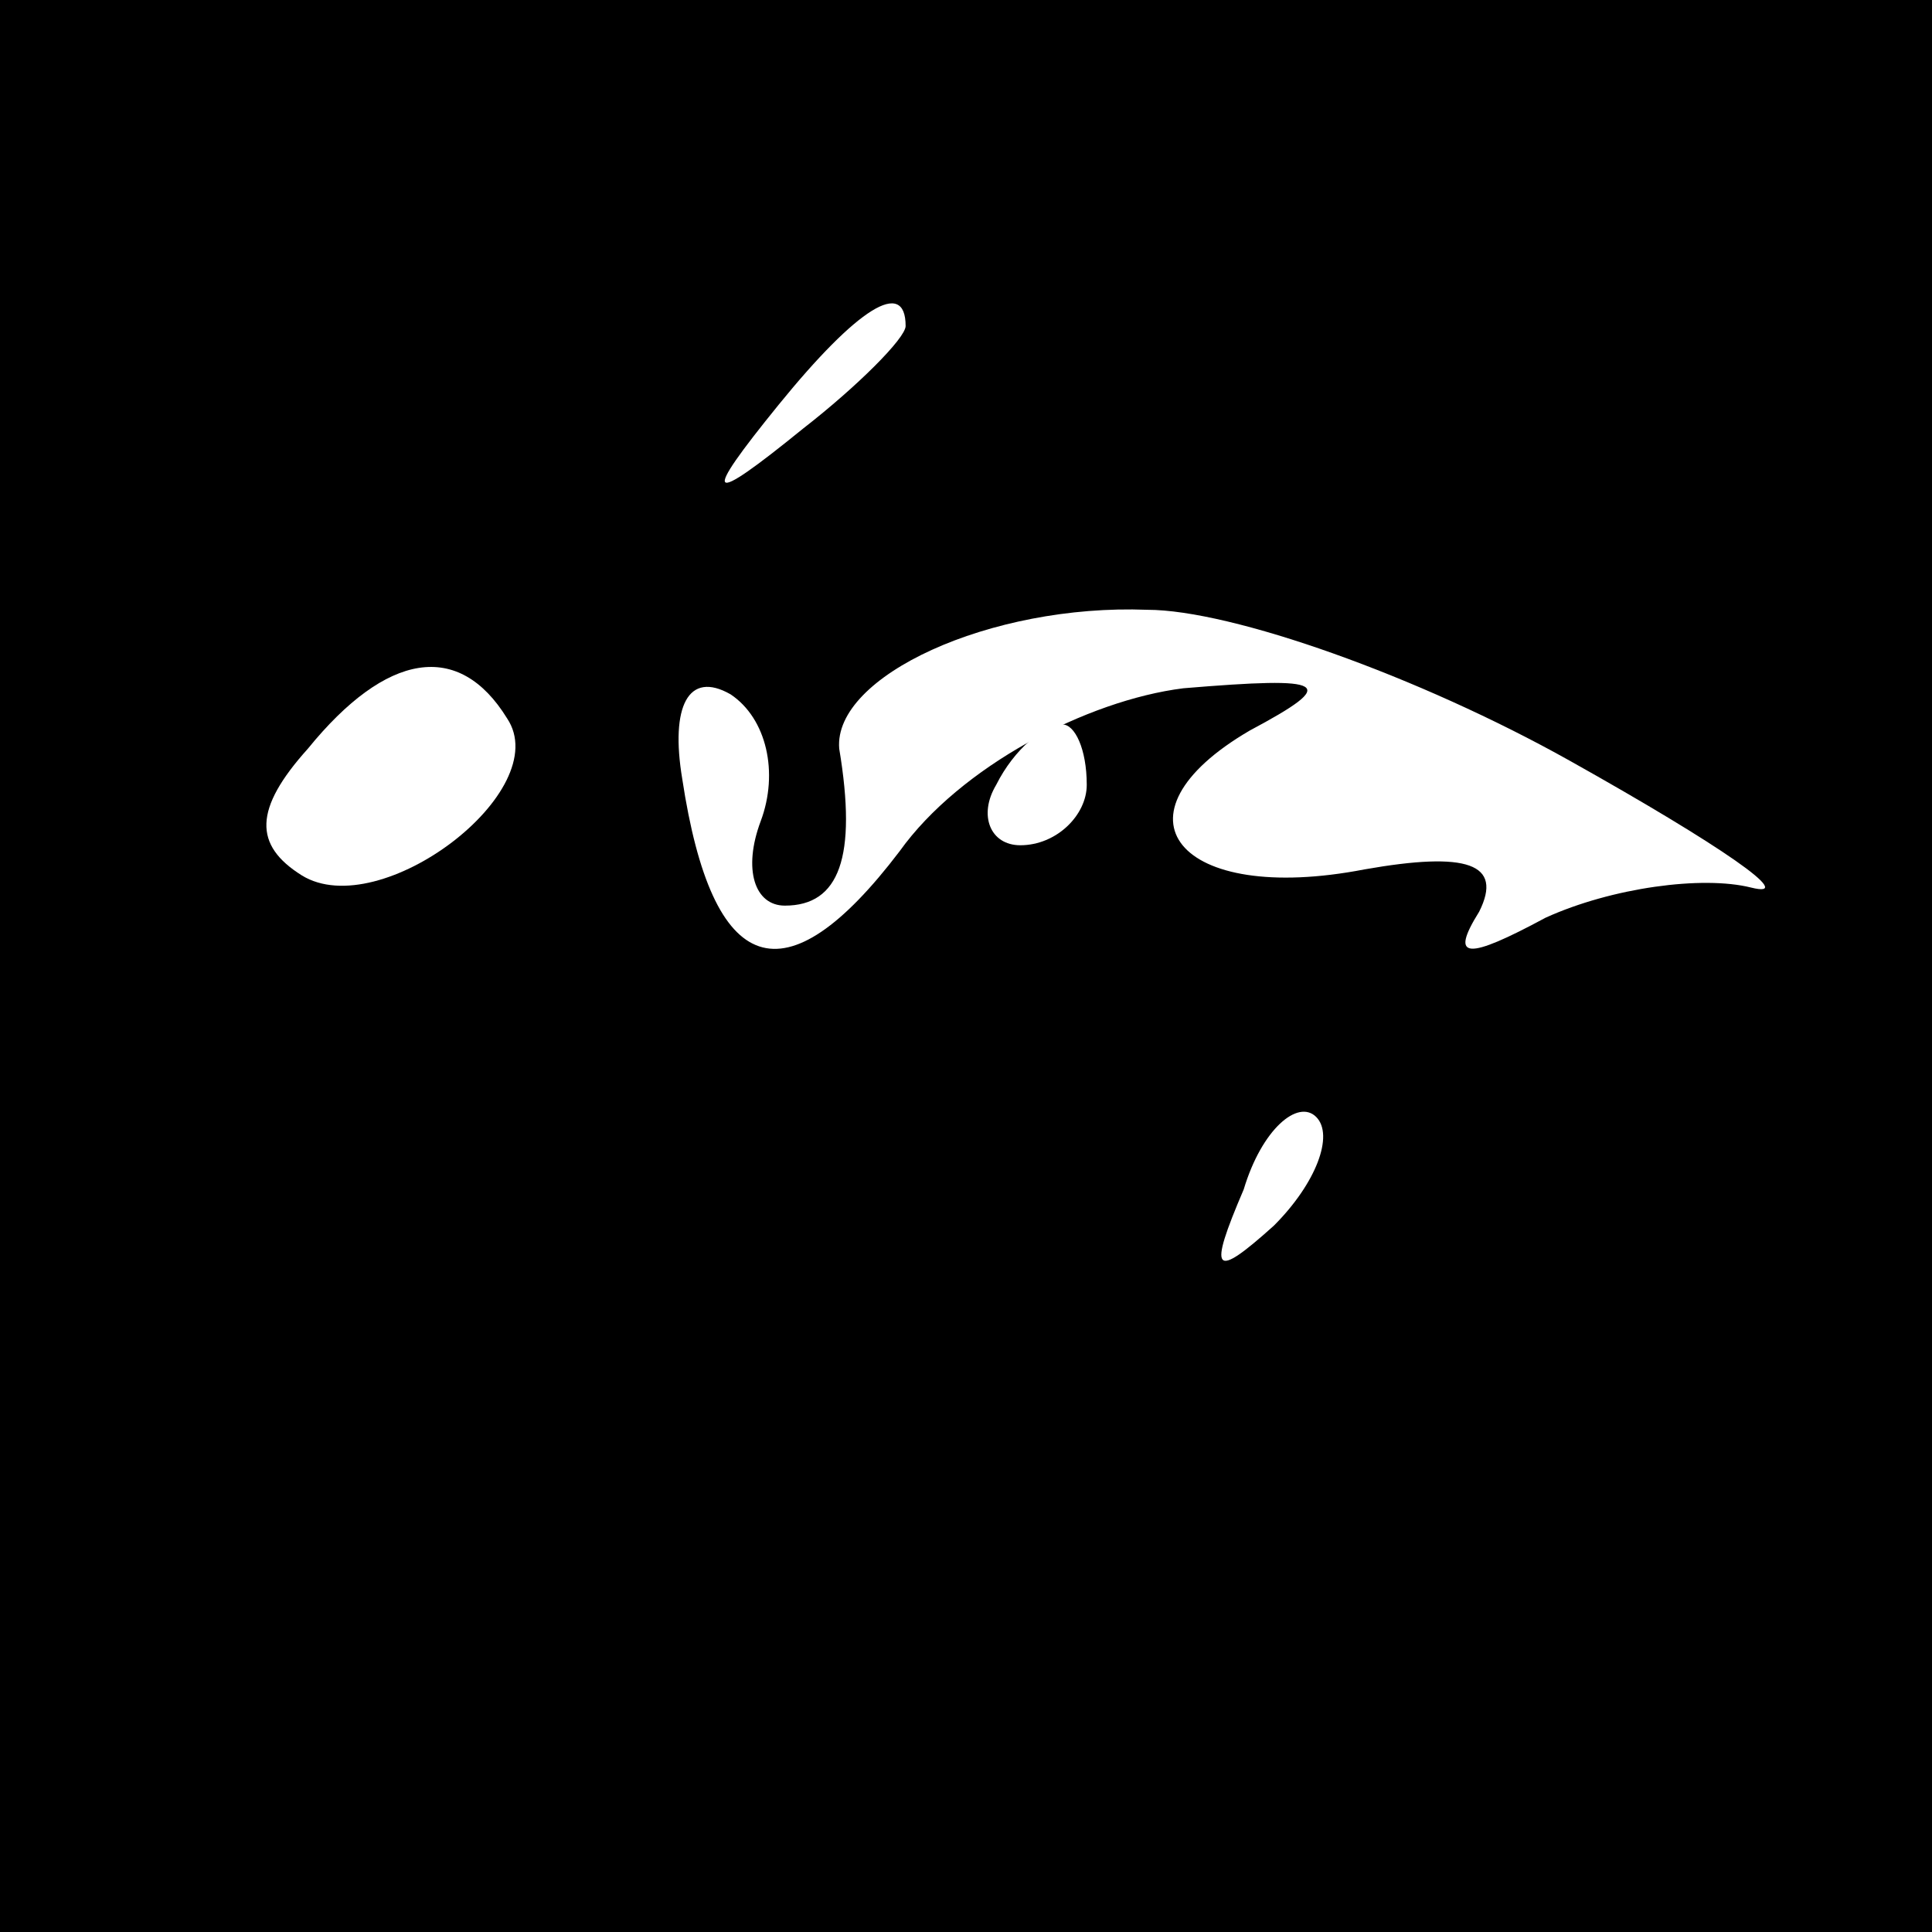 <?xml version="1.0" standalone="no"?>
<!DOCTYPE svg PUBLIC "-//W3C//DTD SVG 20010904//EN"
 "http://www.w3.org/TR/2001/REC-SVG-20010904/DTD/svg10.dtd">
<svg version="1.0" xmlns="http://www.w3.org/2000/svg"
 width="32pt" height="32pt" viewBox="0 0 32 32"
 preserveAspectRatio="xMidYMid meet">
<rect x="0" y="0" width="32" height="32" fill="#808080" stroke="none"/>
<g transform="translate(0,32) scale(0.1,-0.1)"
fill="#000000" stroke="none">
<path fill="#000000" stroke="none" d="M0 160 l0 -160 160 0 160 0 0 160 0
160 -160 0 -160 0 0 -160z"/>
<path fill="#ffffff" stroke="none" d="M150 266 c0 -2 -8 -10 -17 -17 -16 -13
-17 -12 -4 4 13 16 21 21 21 13z"/>
<path fill="#ffffff" stroke="none" d="M260 194 c25 -14 38 -23 30 -21 -8 2
-23 0 -34 -5 -13 -7 -16 -7 -11 1 4 8 -2 10 -19 7 -31 -6 -43 9 -19 23 15 8
13 9 -11 7 -16 -2 -37 -13 -47 -27 -19 -25 -31 -21 -36 12 -2 12 1 18 8 14 6
-4 8 -13 5 -21 -3 -8 -1 -14 4 -14 9 0 12 8 9 26 -1 12 25 24 51 23 14 0 45
-11 70 -25z"/>
<path fill="#ffffff" stroke="none" d="M84 201 c8 -12 -21 -34 -34 -26 -8 5
-8 11 1 21 13 16 25 18 33 5z"/>
<path fill="#ffffff" stroke="none" d="M180 190 c0 -5 -5 -10 -11 -10 -5 0 -7
5 -4 10 3 6 8 10 11 10 2 0 4 -4 4 -10z"/>
<path fill="#ffffff" stroke="none" d="M211 117 c-10 -9 -11 -8 -5 6 3 10 9
15 12 12 3 -3 0 -11 -7 -18z"/>
</g>
</svg>
